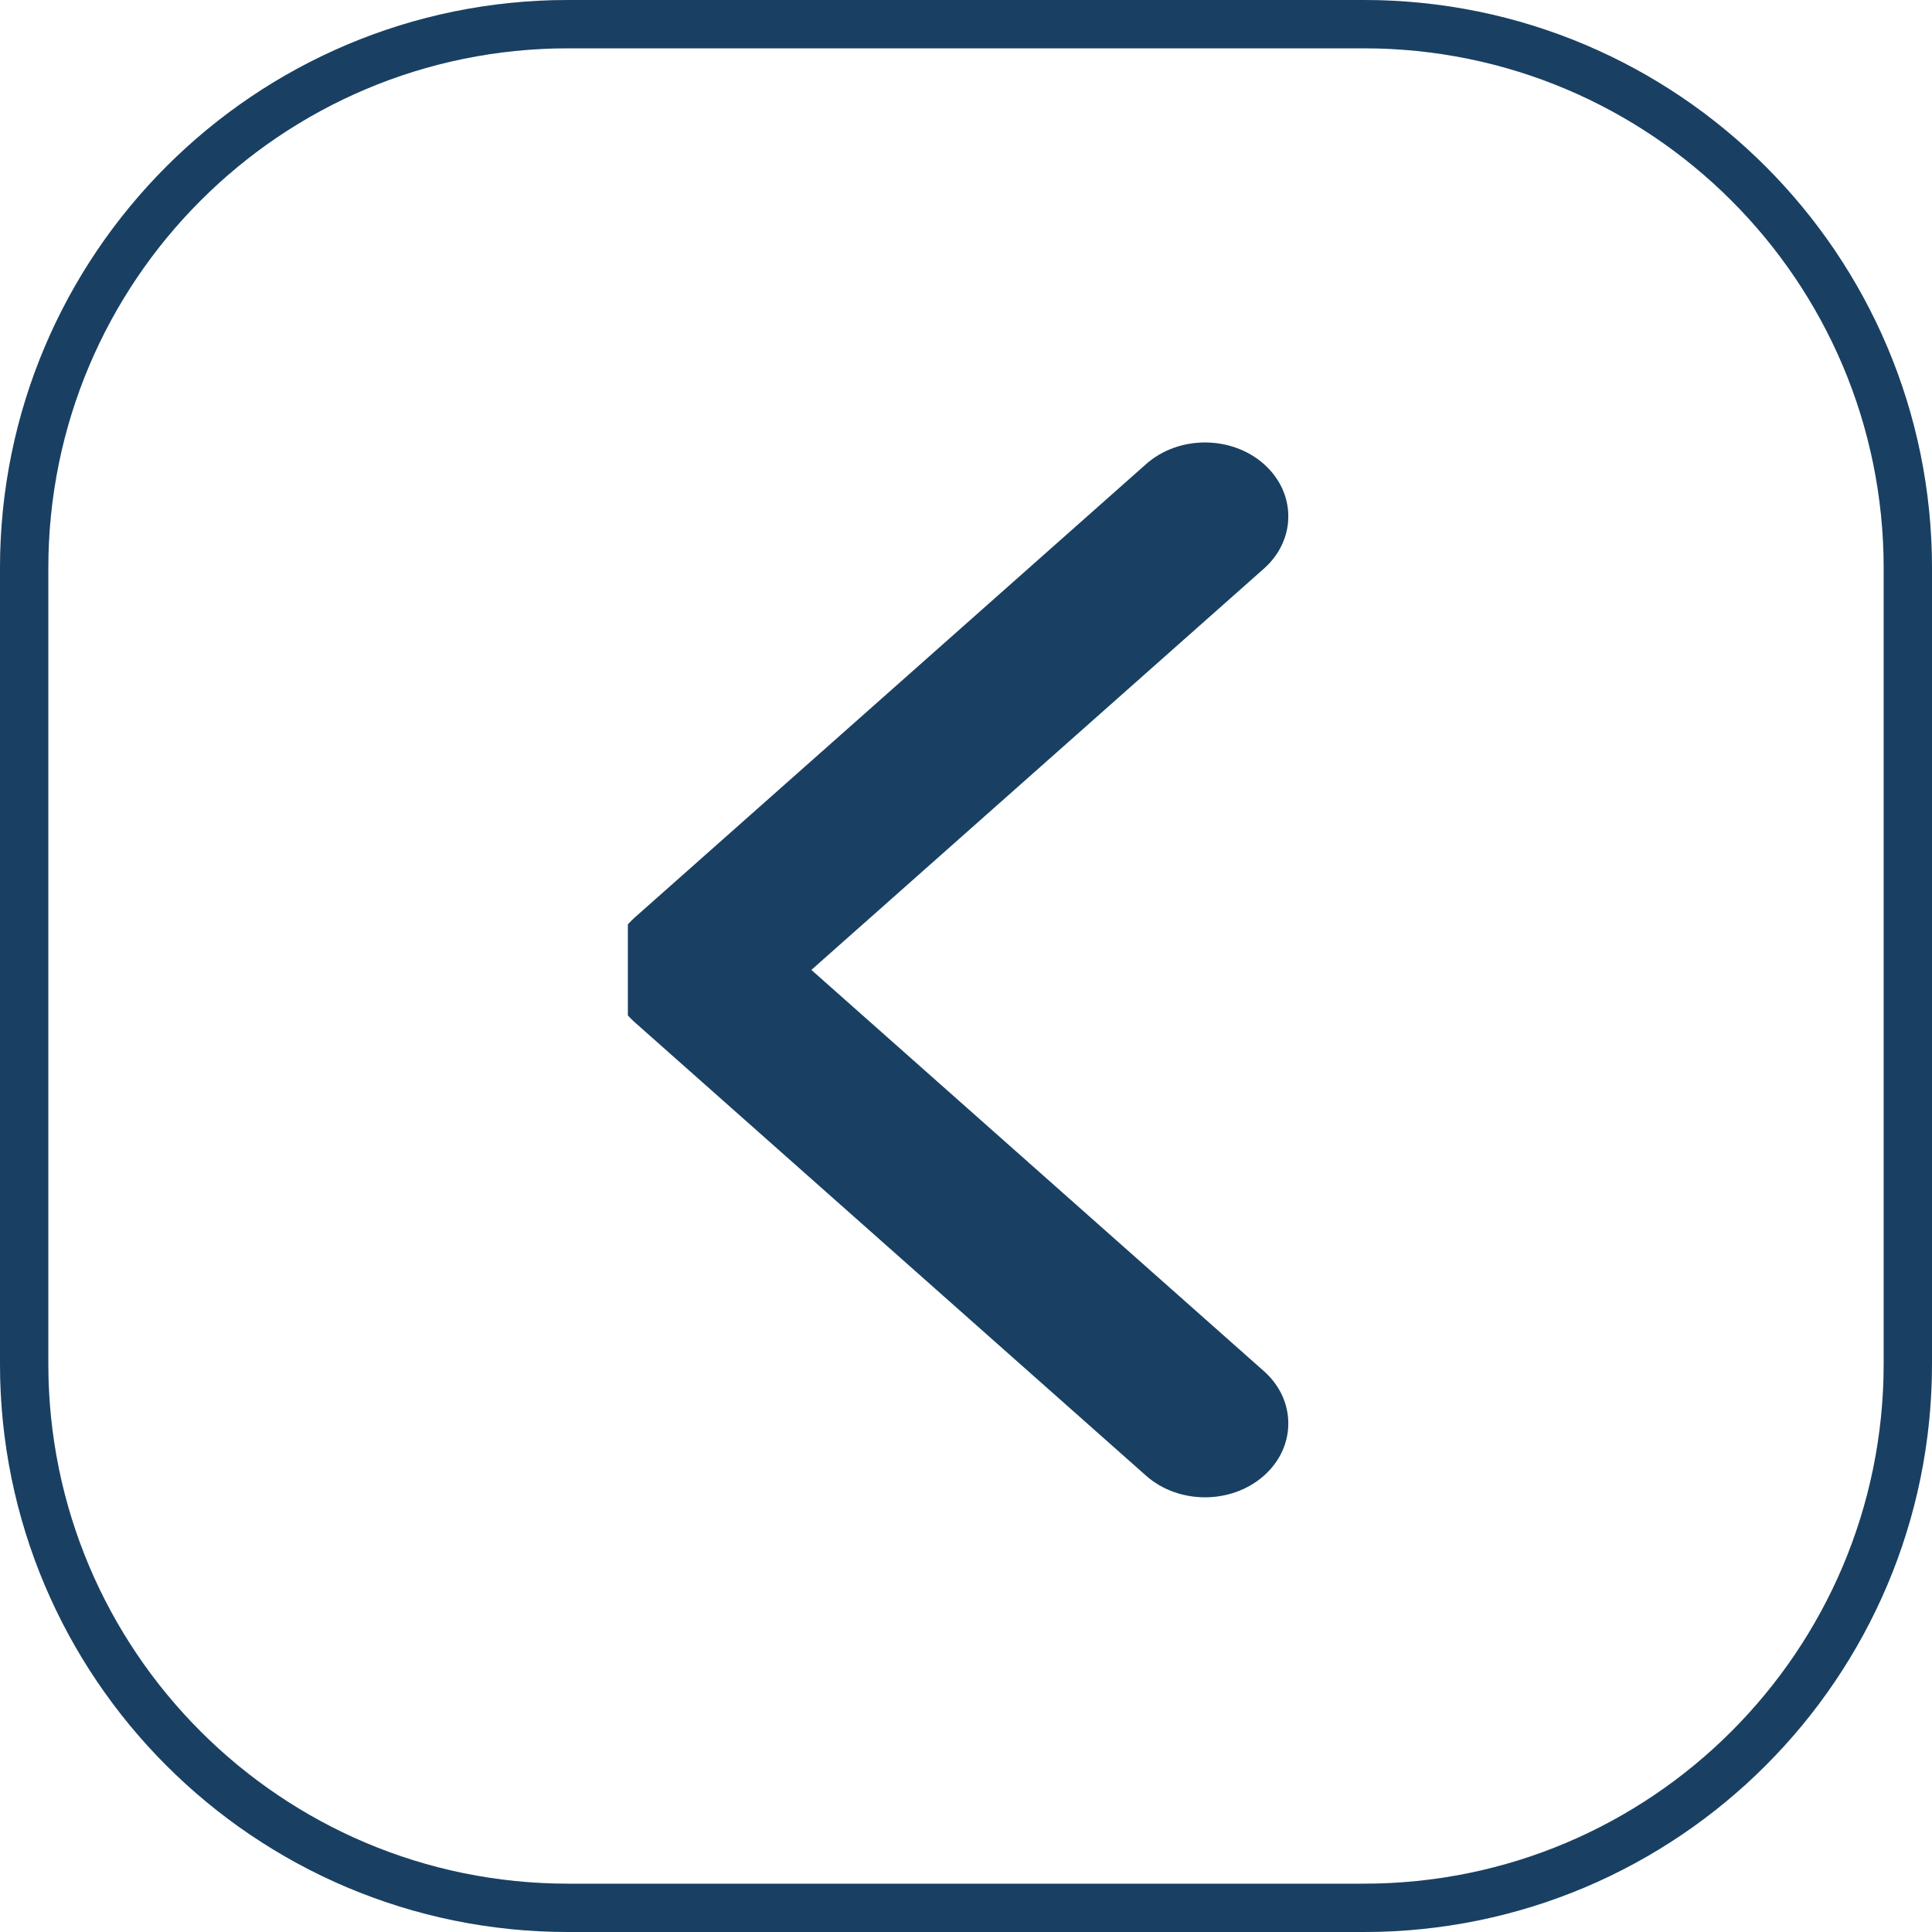 <svg width="40" height="40" viewBox="0 0 40 40" fill="none" xmlns="http://www.w3.org/2000/svg">
<path d="M11.765 0.5H28.235C34.457 0.5 39.5 5.543 39.5 11.765V28.235C39.5 34.457 34.457 39.5 28.235 39.5H11.765C5.543 39.5 0.5 34.457 0.5 28.235V11.765C0.5 5.543 5.543 0.5 11.765 0.5Z" stroke="#1F507A"/>
<path d="M11.765 0.5H28.235C34.457 0.5 39.5 5.543 39.5 11.765V28.235C39.5 34.457 34.457 39.5 28.235 39.5H11.765C5.543 39.5 0.5 34.457 0.5 28.235V11.765C0.5 5.543 5.543 0.5 11.765 0.5Z" stroke="black" stroke-opacity="0.2"/>
<g clip-path="url(#clip0_2654_5988)">
<path d="M12.635 20.081C12.635 19.689 12.803 19.298 13.139 18.999L23.729 9.609C24.402 9.012 25.494 9.012 26.168 9.609C26.841 10.206 26.841 11.175 26.168 11.772L16.798 20.081L26.168 28.389C26.841 28.986 26.841 29.955 26.168 30.552C25.494 31.149 24.402 31.149 23.728 30.552L13.139 21.162C12.803 20.863 12.635 20.472 12.635 20.081V20.081Z" fill="#1F507A"/>
<path d="M12.635 20.081C12.635 19.689 12.803 19.298 13.139 18.999L23.729 9.609C24.402 9.012 25.494 9.012 26.168 9.609C26.841 10.206 26.841 11.175 26.168 11.772L16.798 20.081L26.168 28.389C26.841 28.986 26.841 29.955 26.168 30.552C25.494 31.149 24.402 31.149 23.728 30.552L13.139 21.162C12.803 20.863 12.635 20.472 12.635 20.081V20.081Z" fill="black" fill-opacity="0.2"/>
</g>
<defs>
<clipPath id="clip0_2654_5988">
<rect width="21.839" height="13.673" fill="white" transform="matrix(0 1 -1 0 26.673 9.161)"/>
</clipPath>
</defs>
</svg>

